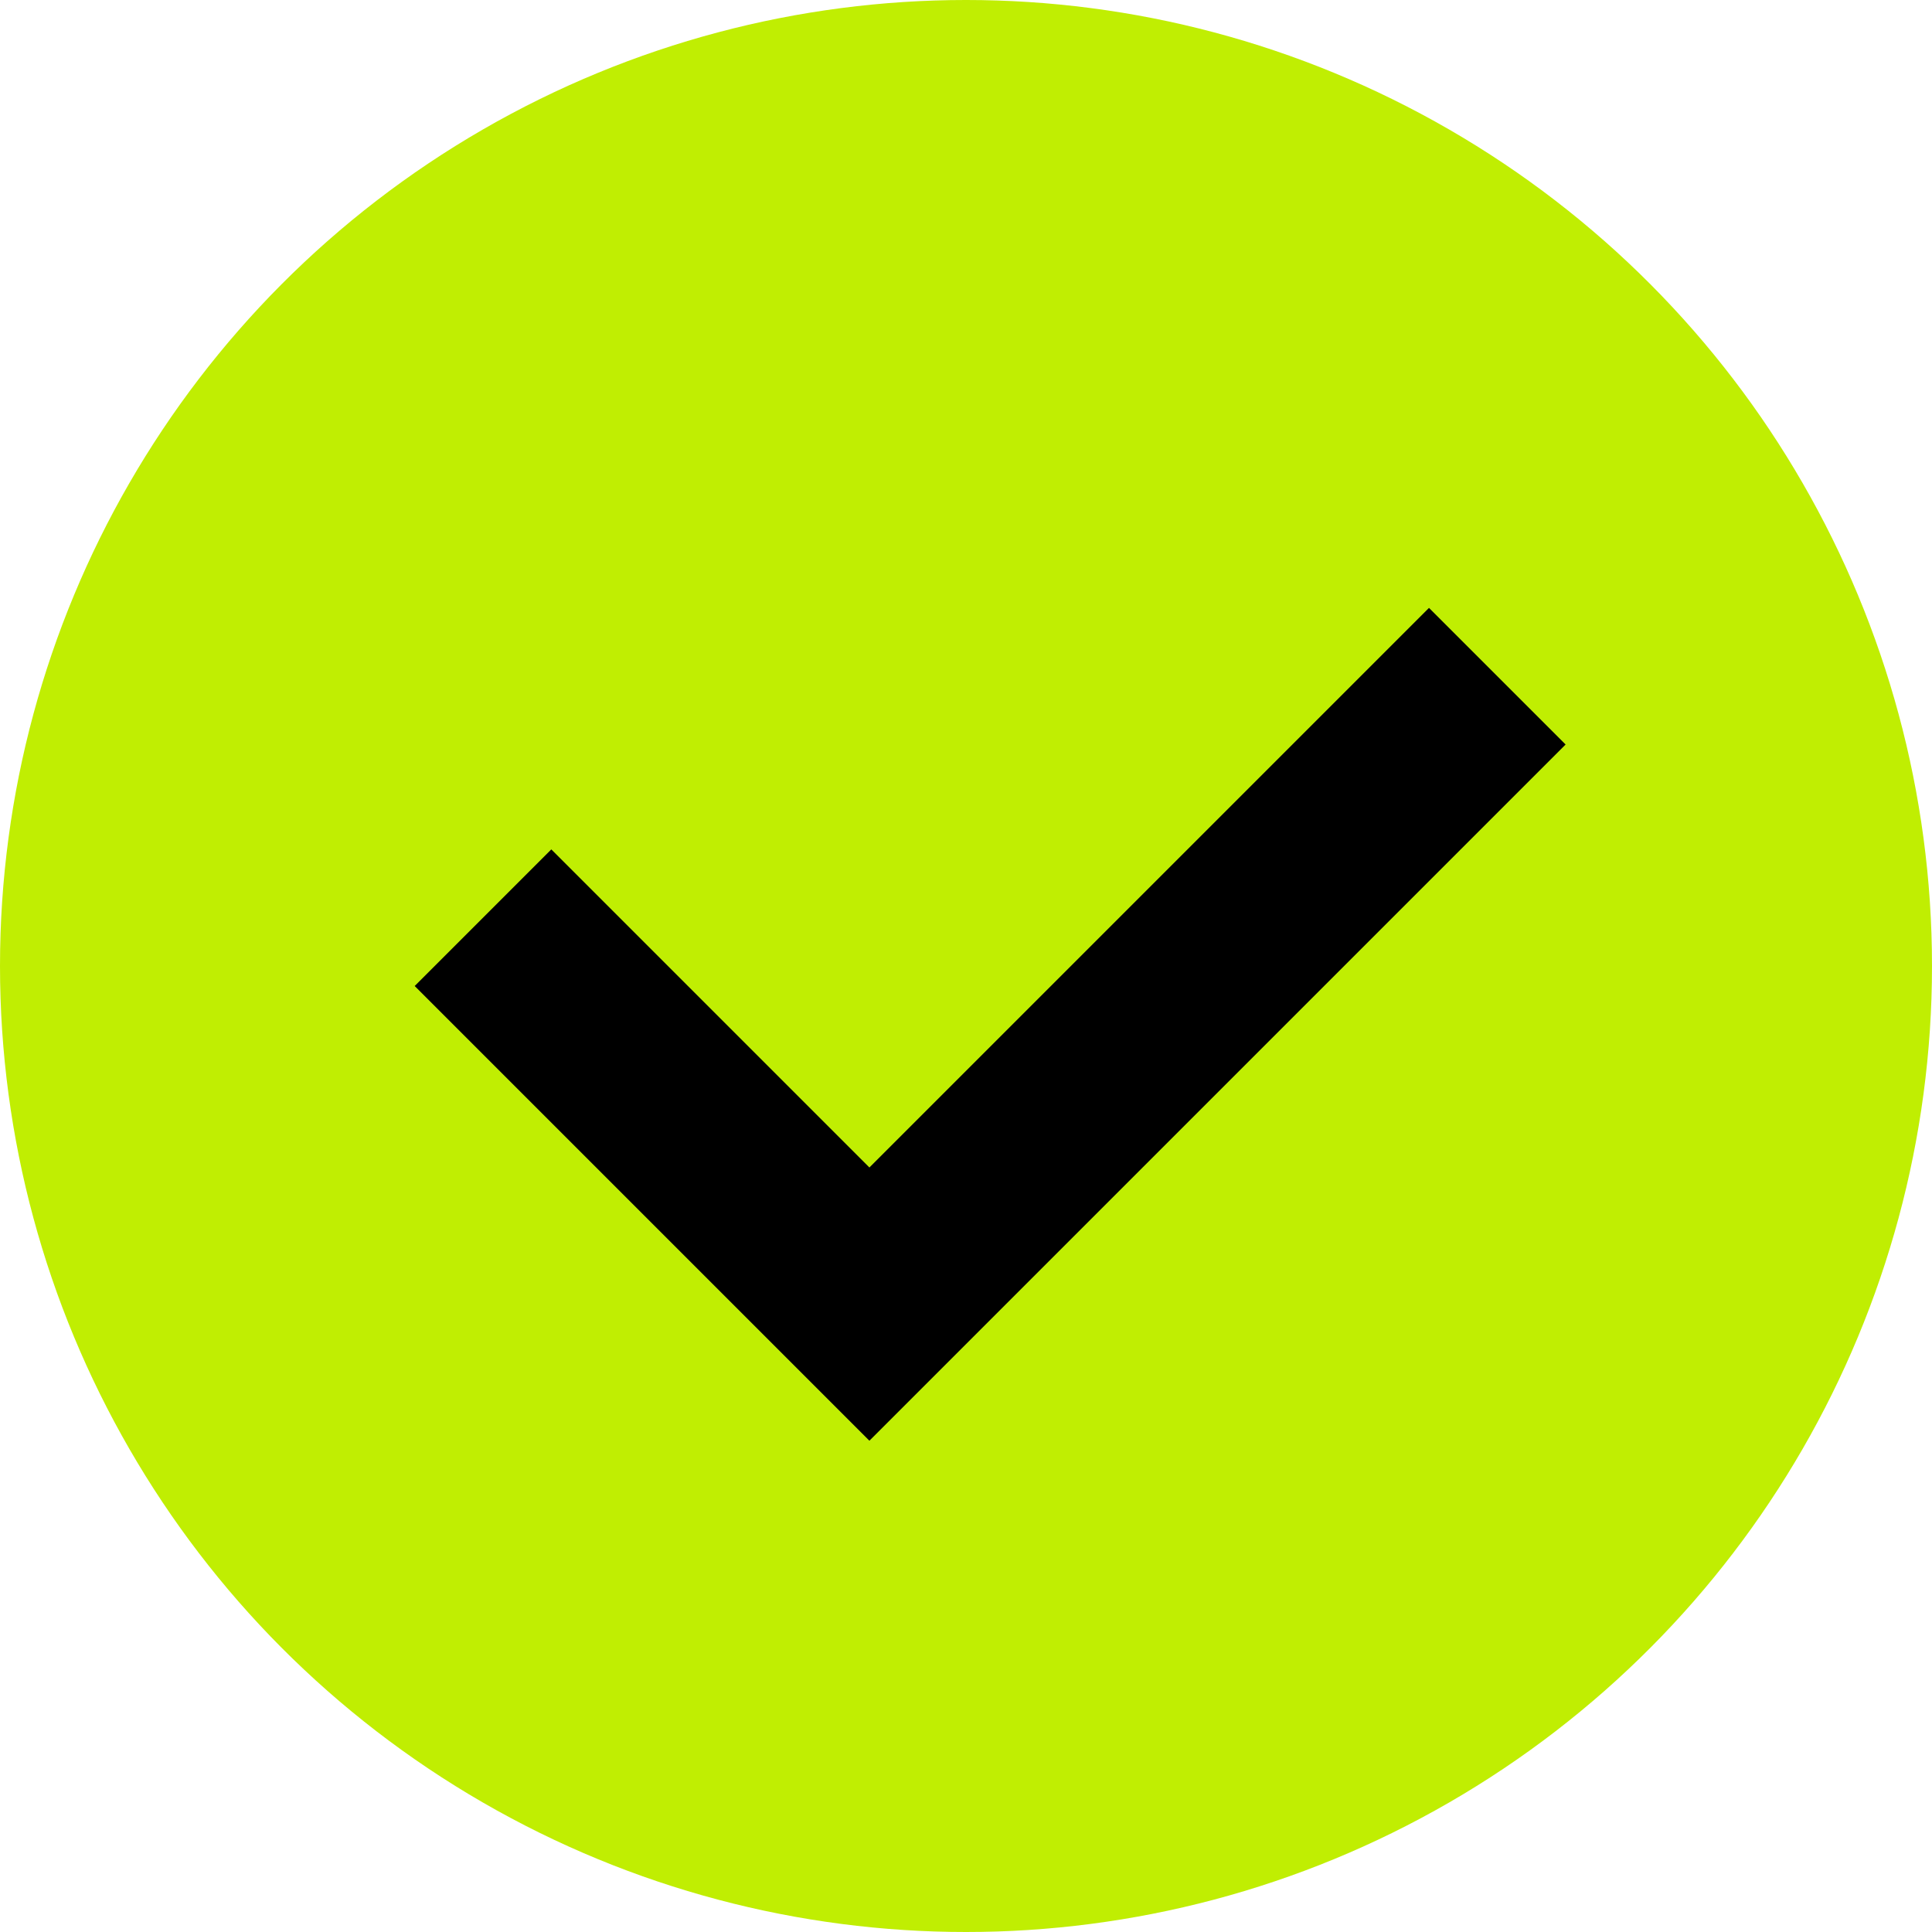 <svg width="20" height="20" viewBox="0 0 20 20" fill="none" xmlns="http://www.w3.org/2000/svg">
<circle cx="10" cy="10" r="10" fill="#C0EE02"/>
<path d="M5 9.5L9 13.5L15.5 7" stroke="black" stroke-width="2"/>
</svg>

